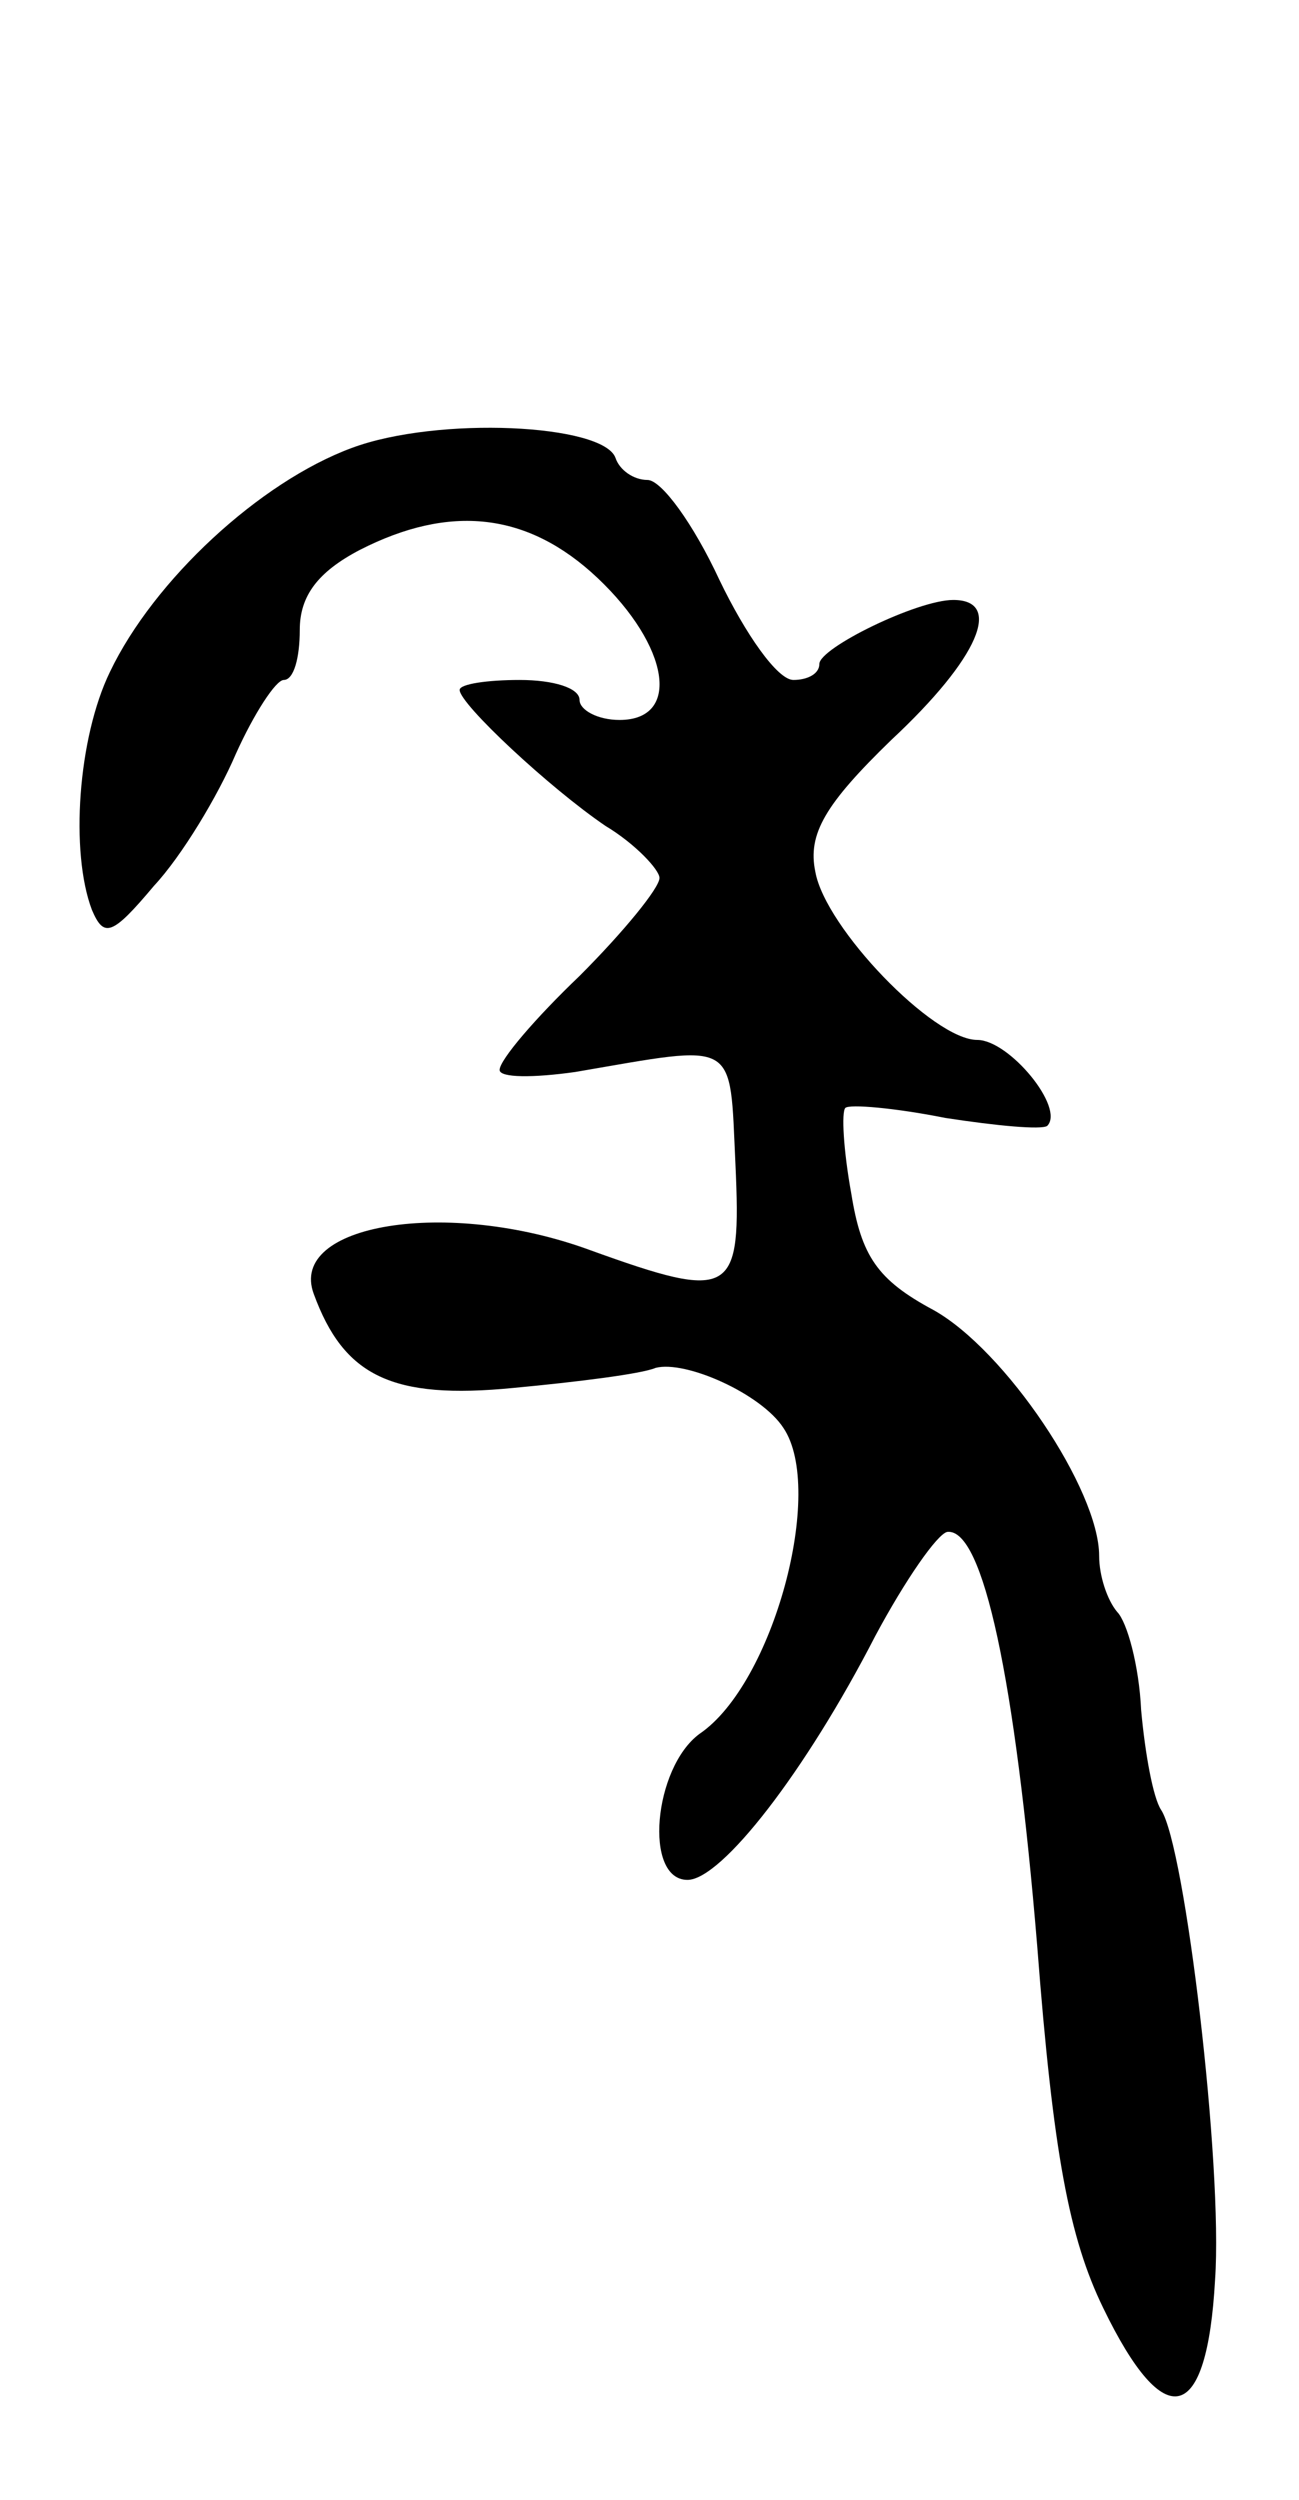 <svg version="1.0" xmlns="http://www.w3.org/2000/svg"
 width="65pt" height="125pt" viewBox="0 0 65 125"
 preserveAspectRatio="xMidYMid meet">
<g transform="translate(0,125) scale(0.1,-0.1)"
fill="#000000" stroke="none">
<path d="M176 1026 c-46 -17 -99 -66 -121 -112 -16 -33 -20 -90 -9 -119 6 -14
10 -13 31 12 14 15 32 45 41 66 9 20 20 37 24 37 5 0 8 11 8 25 0 17 9 29 30
40 45 23 84 19 119 -14 36 -34 42 -71 11 -71 -11 0 -20 5 -20 10 0 6 -13 10
-30 10 -16 0 -30 -2 -30 -5 0 -7 45 -49 73 -68 15 -9 27 -22 27 -26 0 -5 -18
-27 -40 -49 -22 -21 -40 -42 -40 -47 0 -4 17 -4 38 -1 82 14 77 17 80 -46 3
-66 -1 -69 -73 -43 -71 26 -151 13 -138 -22 15 -41 39 -53 100 -47 32 3 64 7
71 10 15 4 53 -13 64 -30 21 -31 -5 -128 -42 -153 -23 -17 -28 -73 -6 -73 17
0 59 54 94 122 15 28 31 51 36 52 18 2 34 -74 45 -207 8 -104 16 -146 33 -181
31 -64 52 -58 56 14 4 57 -15 217 -27 235 -4 6 -8 28 -10 50 -1 22 -7 44 -12
49 -5 6 -9 18 -9 28 0 33 -47 103 -83 123 -28 15 -36 27 -41 58 -4 22 -5 41
-3 43 2 2 25 0 50 -5 26 -4 48 -6 51 -4 9 9 -19 43 -35 43 -22 0 -76 56 -81
84 -4 19 5 34 38 66 44 41 56 70 31 70 -18 0 -67 -24 -67 -32 0 -5 -6 -8 -13
-8 -8 0 -24 23 -37 50 -13 28 -29 50 -36 50 -7 0 -14 5 -16 11 -6 17 -89 21
-132 5z"/>
</g>
</svg>
